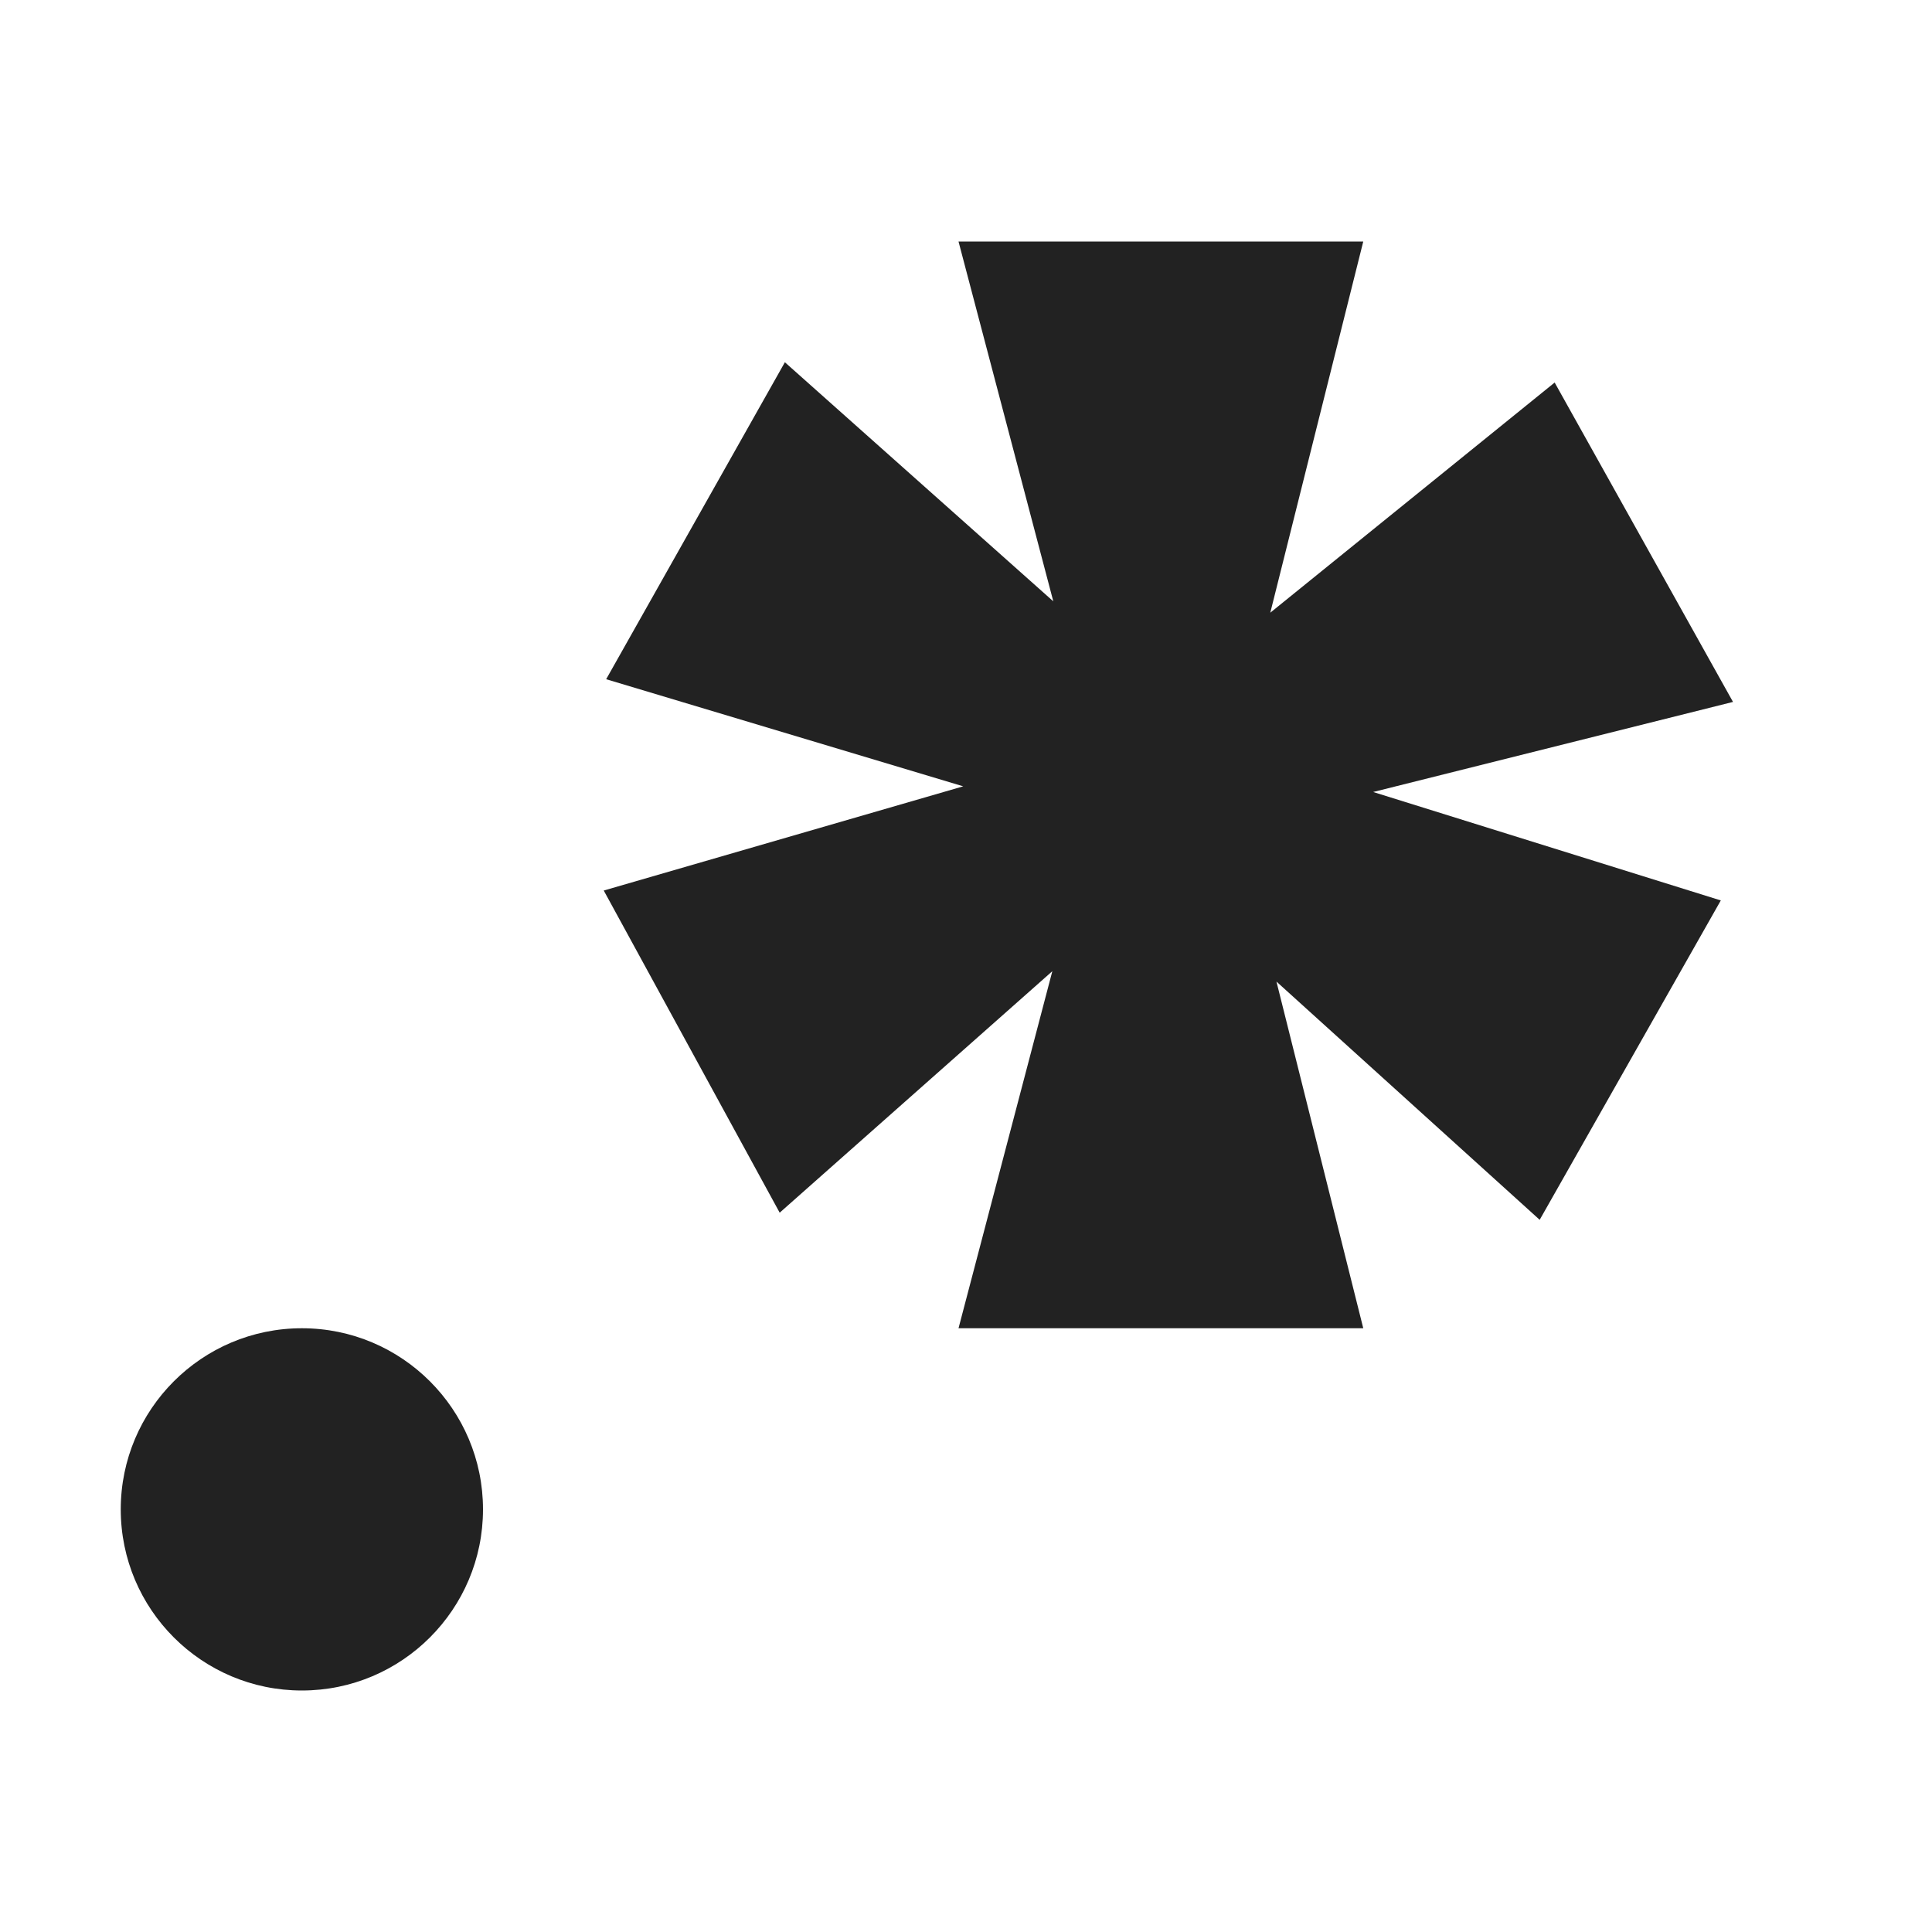 <?xml version="1.0" encoding="UTF-8"?>
<svg xmlns="http://www.w3.org/2000/svg" height="16px" viewBox="0 0 16 16" width="16px"><path d="m 7.938 2 l 0.785 2.98 l -2.223 -1.98 l -1.48 2.625 l 2.957 0.887 l -2.977 0.863 l 1.457 2.668 l 2.258 -2 l -0.777 2.957 h 3.352 l -0.719 -2.871 l 2.18 1.973 l 1.5 -2.645 l -2.879 -0.898 l 2.98 -0.746 l -1.477 -2.645 l -2.355 1.906 l 0.77 -3.074 z m -5.438 9 c -0.828 0 -1.5 0.672 -1.5 1.5 s 0.672 1.5 1.5 1.5 s 1.5 -0.672 1.5 -1.5 s -0.672 -1.5 -1.5 -1.5 z m 0 0" fill="#222222"/></svg>
